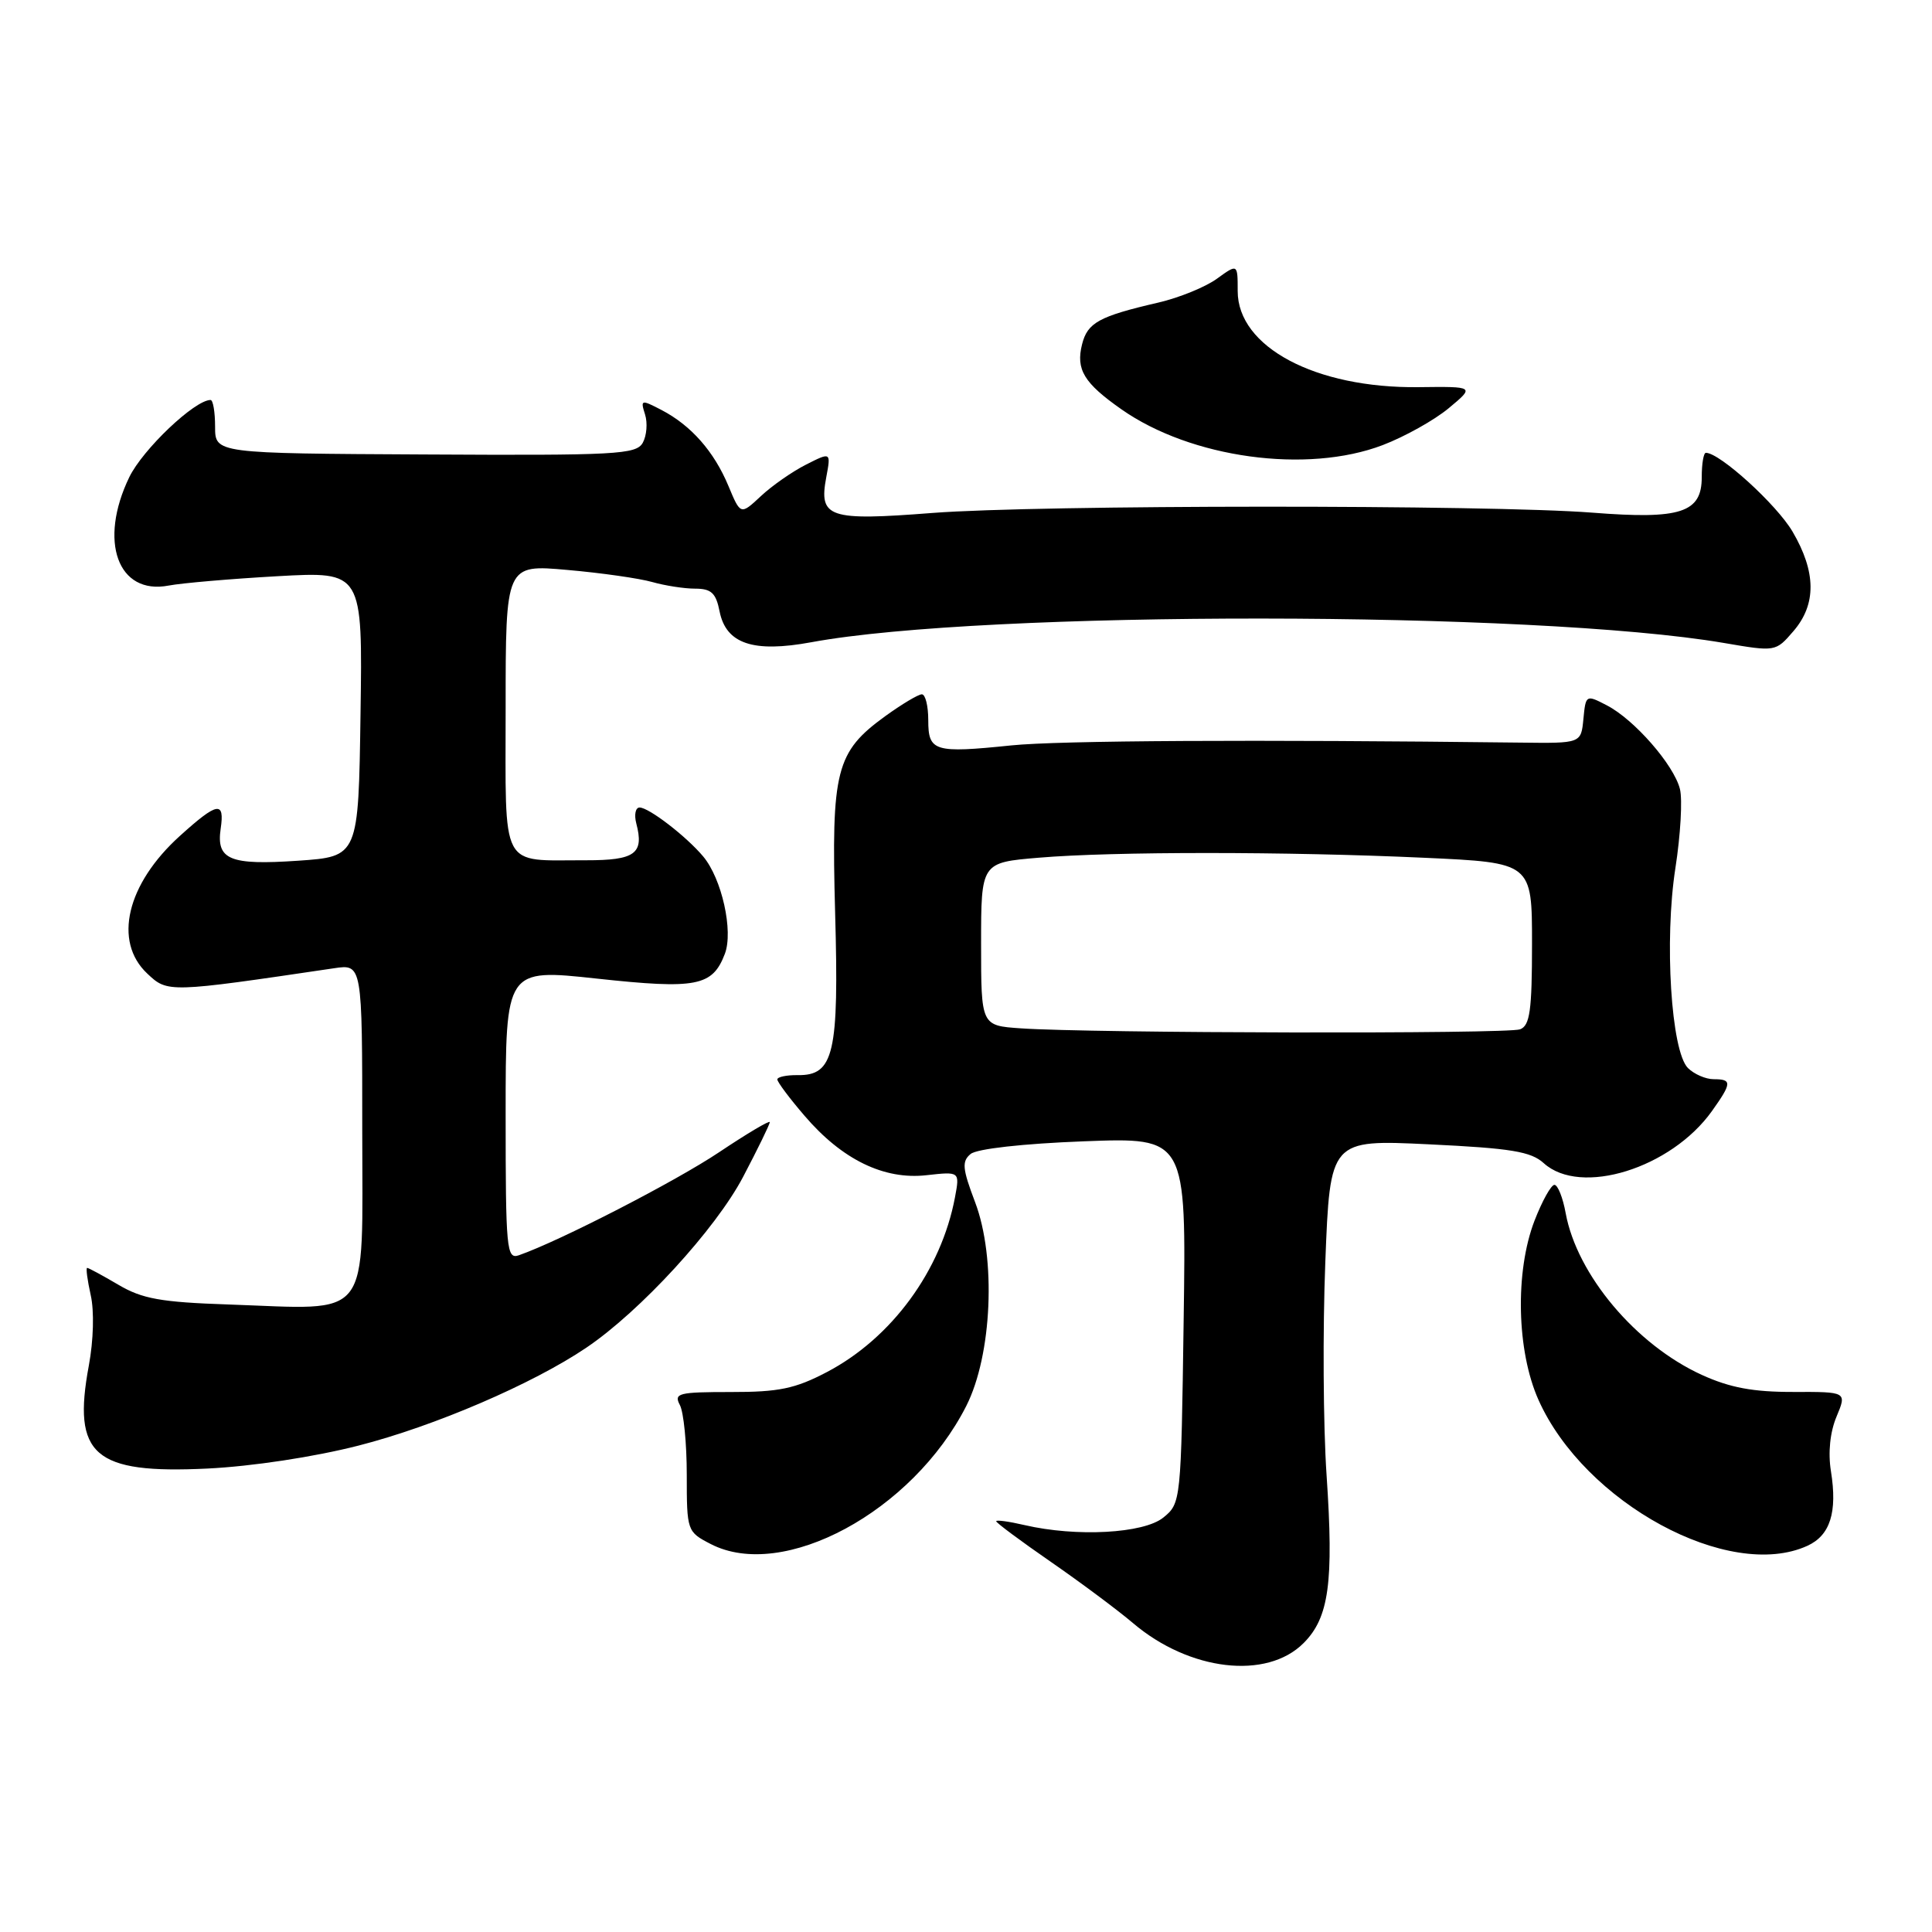 <?xml version="1.0" encoding="UTF-8" standalone="no"?>
<!DOCTYPE svg PUBLIC "-//W3C//DTD SVG 1.1//EN" "http://www.w3.org/Graphics/SVG/1.1/DTD/svg11.dtd" >
<svg xmlns="http://www.w3.org/2000/svg" xmlns:xlink="http://www.w3.org/1999/xlink" version="1.1" viewBox="0 0 256 256">
 <g >
 <path fill="currentColor"
d=" M 172.73 217.72 C 176.10 214.35 176.74 209.69 175.78 195.50 C 175.33 188.90 175.26 176.19 175.61 167.25 C 176.24 151.00 176.24 151.00 189.37 151.63 C 200.22 152.15 202.86 152.58 204.56 154.13 C 209.43 158.54 221.43 154.82 226.85 147.21 C 229.49 143.50 229.52 143.00 227.07 143.00 C 226.01 143.00 224.48 142.33 223.66 141.52 C 221.43 139.29 220.51 124.60 222.00 115.02 C 222.68 110.65 222.95 105.94 222.60 104.55 C 221.80 101.35 216.54 95.33 212.91 93.46 C 210.16 92.03 210.12 92.05 209.81 95.26 C 209.50 98.50 209.50 98.50 201.50 98.40 C 166.26 97.98 140.32 98.12 134.00 98.77 C 123.78 99.82 123.00 99.58 123.00 95.43 C 123.00 93.54 122.62 92.00 122.15 92.00 C 121.68 92.00 119.51 93.30 117.32 94.88 C 110.75 99.64 110.14 102.04 110.66 121.00 C 111.18 139.59 110.50 142.53 105.70 142.46 C 104.22 142.44 103.00 142.70 103.00 143.03 C 103.00 143.37 104.62 145.54 106.61 147.85 C 111.57 153.65 117.13 156.36 122.77 155.72 C 127.18 155.23 127.18 155.23 126.54 158.65 C 124.72 168.34 118.15 177.31 109.56 181.81 C 105.36 184.01 103.20 184.46 96.83 184.45 C 89.91 184.45 89.26 184.61 90.08 186.16 C 90.59 187.10 91.00 191.26 91.00 195.41 C 91.00 202.86 91.04 202.97 94.17 204.59 C 103.77 209.55 120.92 200.29 128.03 186.31 C 131.46 179.56 132.02 166.70 129.20 159.28 C 127.52 154.85 127.43 153.89 128.61 152.91 C 129.44 152.22 135.53 151.54 143.60 151.23 C 157.19 150.71 157.19 150.71 156.84 174.94 C 156.50 199.01 156.48 199.19 154.14 201.09 C 151.53 203.20 142.63 203.68 135.75 202.08 C 133.69 201.60 132.00 201.37 132.00 201.57 C 132.00 201.78 135.26 204.20 139.25 206.96 C 143.24 209.72 148.13 213.37 150.13 215.07 C 157.60 221.42 167.84 222.62 172.73 217.72 Z  M 239.48 204.83 C 242.51 203.45 243.48 200.39 242.61 194.95 C 242.21 192.48 242.49 189.76 243.35 187.71 C 244.72 184.42 244.72 184.42 237.61 184.44 C 232.31 184.45 229.23 183.88 225.50 182.18 C 216.77 178.20 208.96 168.92 207.46 160.75 C 207.09 158.69 206.41 157.00 205.97 157.00 C 205.53 157.00 204.34 159.14 203.33 161.75 C 200.73 168.50 200.96 179.02 203.86 185.50 C 209.96 199.15 229.12 209.55 239.48 204.83 Z  M 47.50 191.55 C 57.53 188.99 70.59 183.38 77.70 178.57 C 84.84 173.75 94.82 162.87 98.46 155.95 C 100.41 152.24 102.00 148.98 102.00 148.69 C 102.00 148.41 98.99 150.20 95.31 152.66 C 89.55 156.52 74.19 164.43 68.75 166.33 C 67.12 166.89 67.00 165.58 67.00 147.65 C 67.00 128.36 67.00 128.36 79.09 129.67 C 92.31 131.10 94.41 130.69 96.05 126.38 C 97.19 123.37 95.65 116.44 93.18 113.49 C 90.95 110.83 85.98 107.00 84.75 107.00 C 84.21 107.00 84.01 107.94 84.31 109.10 C 85.37 113.12 84.17 114.00 77.64 113.99 C 66.13 113.96 67.00 115.60 67.00 93.78 C 67.00 74.79 67.00 74.79 75.17 75.52 C 79.67 75.91 84.73 76.64 86.42 77.12 C 88.11 77.60 90.67 78.00 92.12 78.00 C 94.25 78.00 94.87 78.58 95.35 81.02 C 96.21 85.31 99.80 86.52 107.50 85.10 C 130.37 80.87 203.40 80.93 228.39 85.19 C 235.28 86.37 235.28 86.37 237.64 83.63 C 240.70 80.08 240.66 75.79 237.52 70.44 C 235.41 66.85 227.88 60.00 226.04 60.00 C 225.73 60.00 225.49 61.45 225.49 63.22 C 225.50 67.94 222.70 68.85 211.00 67.93 C 197.29 66.86 137.60 66.88 123.54 67.97 C 109.79 69.04 108.48 68.60 109.48 63.26 C 110.11 59.89 110.11 59.89 106.81 61.56 C 104.99 62.48 102.29 64.36 100.82 65.74 C 98.13 68.25 98.13 68.25 96.52 64.39 C 94.61 59.81 91.57 56.37 87.66 54.33 C 84.95 52.92 84.85 52.95 85.47 54.91 C 85.83 56.04 85.69 57.73 85.17 58.67 C 84.30 60.22 81.67 60.36 56.36 60.22 C 28.50 60.08 28.50 60.08 28.50 56.54 C 28.50 54.59 28.23 53.00 27.90 53.00 C 25.80 53.00 18.92 59.54 17.13 63.23 C 13.02 71.73 15.61 78.88 22.35 77.59 C 24.08 77.26 30.57 76.70 36.77 76.35 C 48.05 75.72 48.05 75.72 47.77 94.61 C 47.50 113.50 47.50 113.50 39.50 114.05 C 30.44 114.67 28.64 113.92 29.24 109.81 C 29.79 106.09 28.82 106.26 23.85 110.75 C 16.78 117.13 14.97 124.75 19.52 129.01 C 22.21 131.55 22.29 131.55 44.25 128.30 C 48.00 127.74 48.00 127.74 48.00 149.83 C 48.00 175.40 49.46 173.51 30.25 172.85 C 21.32 172.55 18.84 172.10 15.69 170.24 C 13.60 169.01 11.73 168.00 11.55 168.00 C 11.36 168.00 11.58 169.62 12.02 171.61 C 12.50 173.71 12.39 177.61 11.77 180.95 C 9.56 192.82 12.44 195.32 27.50 194.59 C 33.40 194.30 41.60 193.06 47.50 191.55 Z  M 183.21 58.98 C 186.12 57.87 190.06 55.67 191.96 54.09 C 195.42 51.21 195.42 51.21 187.96 51.30 C 174.31 51.46 164.00 45.98 164.00 38.57 C 164.00 34.94 164.00 34.94 161.25 36.93 C 159.74 38.03 156.25 39.45 153.50 40.09 C 145.63 41.91 144.10 42.75 143.38 45.62 C 142.54 48.96 143.62 50.75 148.60 54.24 C 157.82 60.71 173.17 62.81 183.21 58.98 Z  M 135.25 136.26 C 130.00 135.90 130.00 135.90 130.00 125.09 C 130.00 114.29 130.00 114.29 137.65 113.65 C 147.44 112.82 170.51 112.82 188.75 113.66 C 203.00 114.31 203.00 114.31 203.00 125.05 C 203.00 133.92 202.72 135.89 201.42 136.39 C 199.78 137.02 144.54 136.91 135.25 136.26 Z "/>
</g>
</svg>